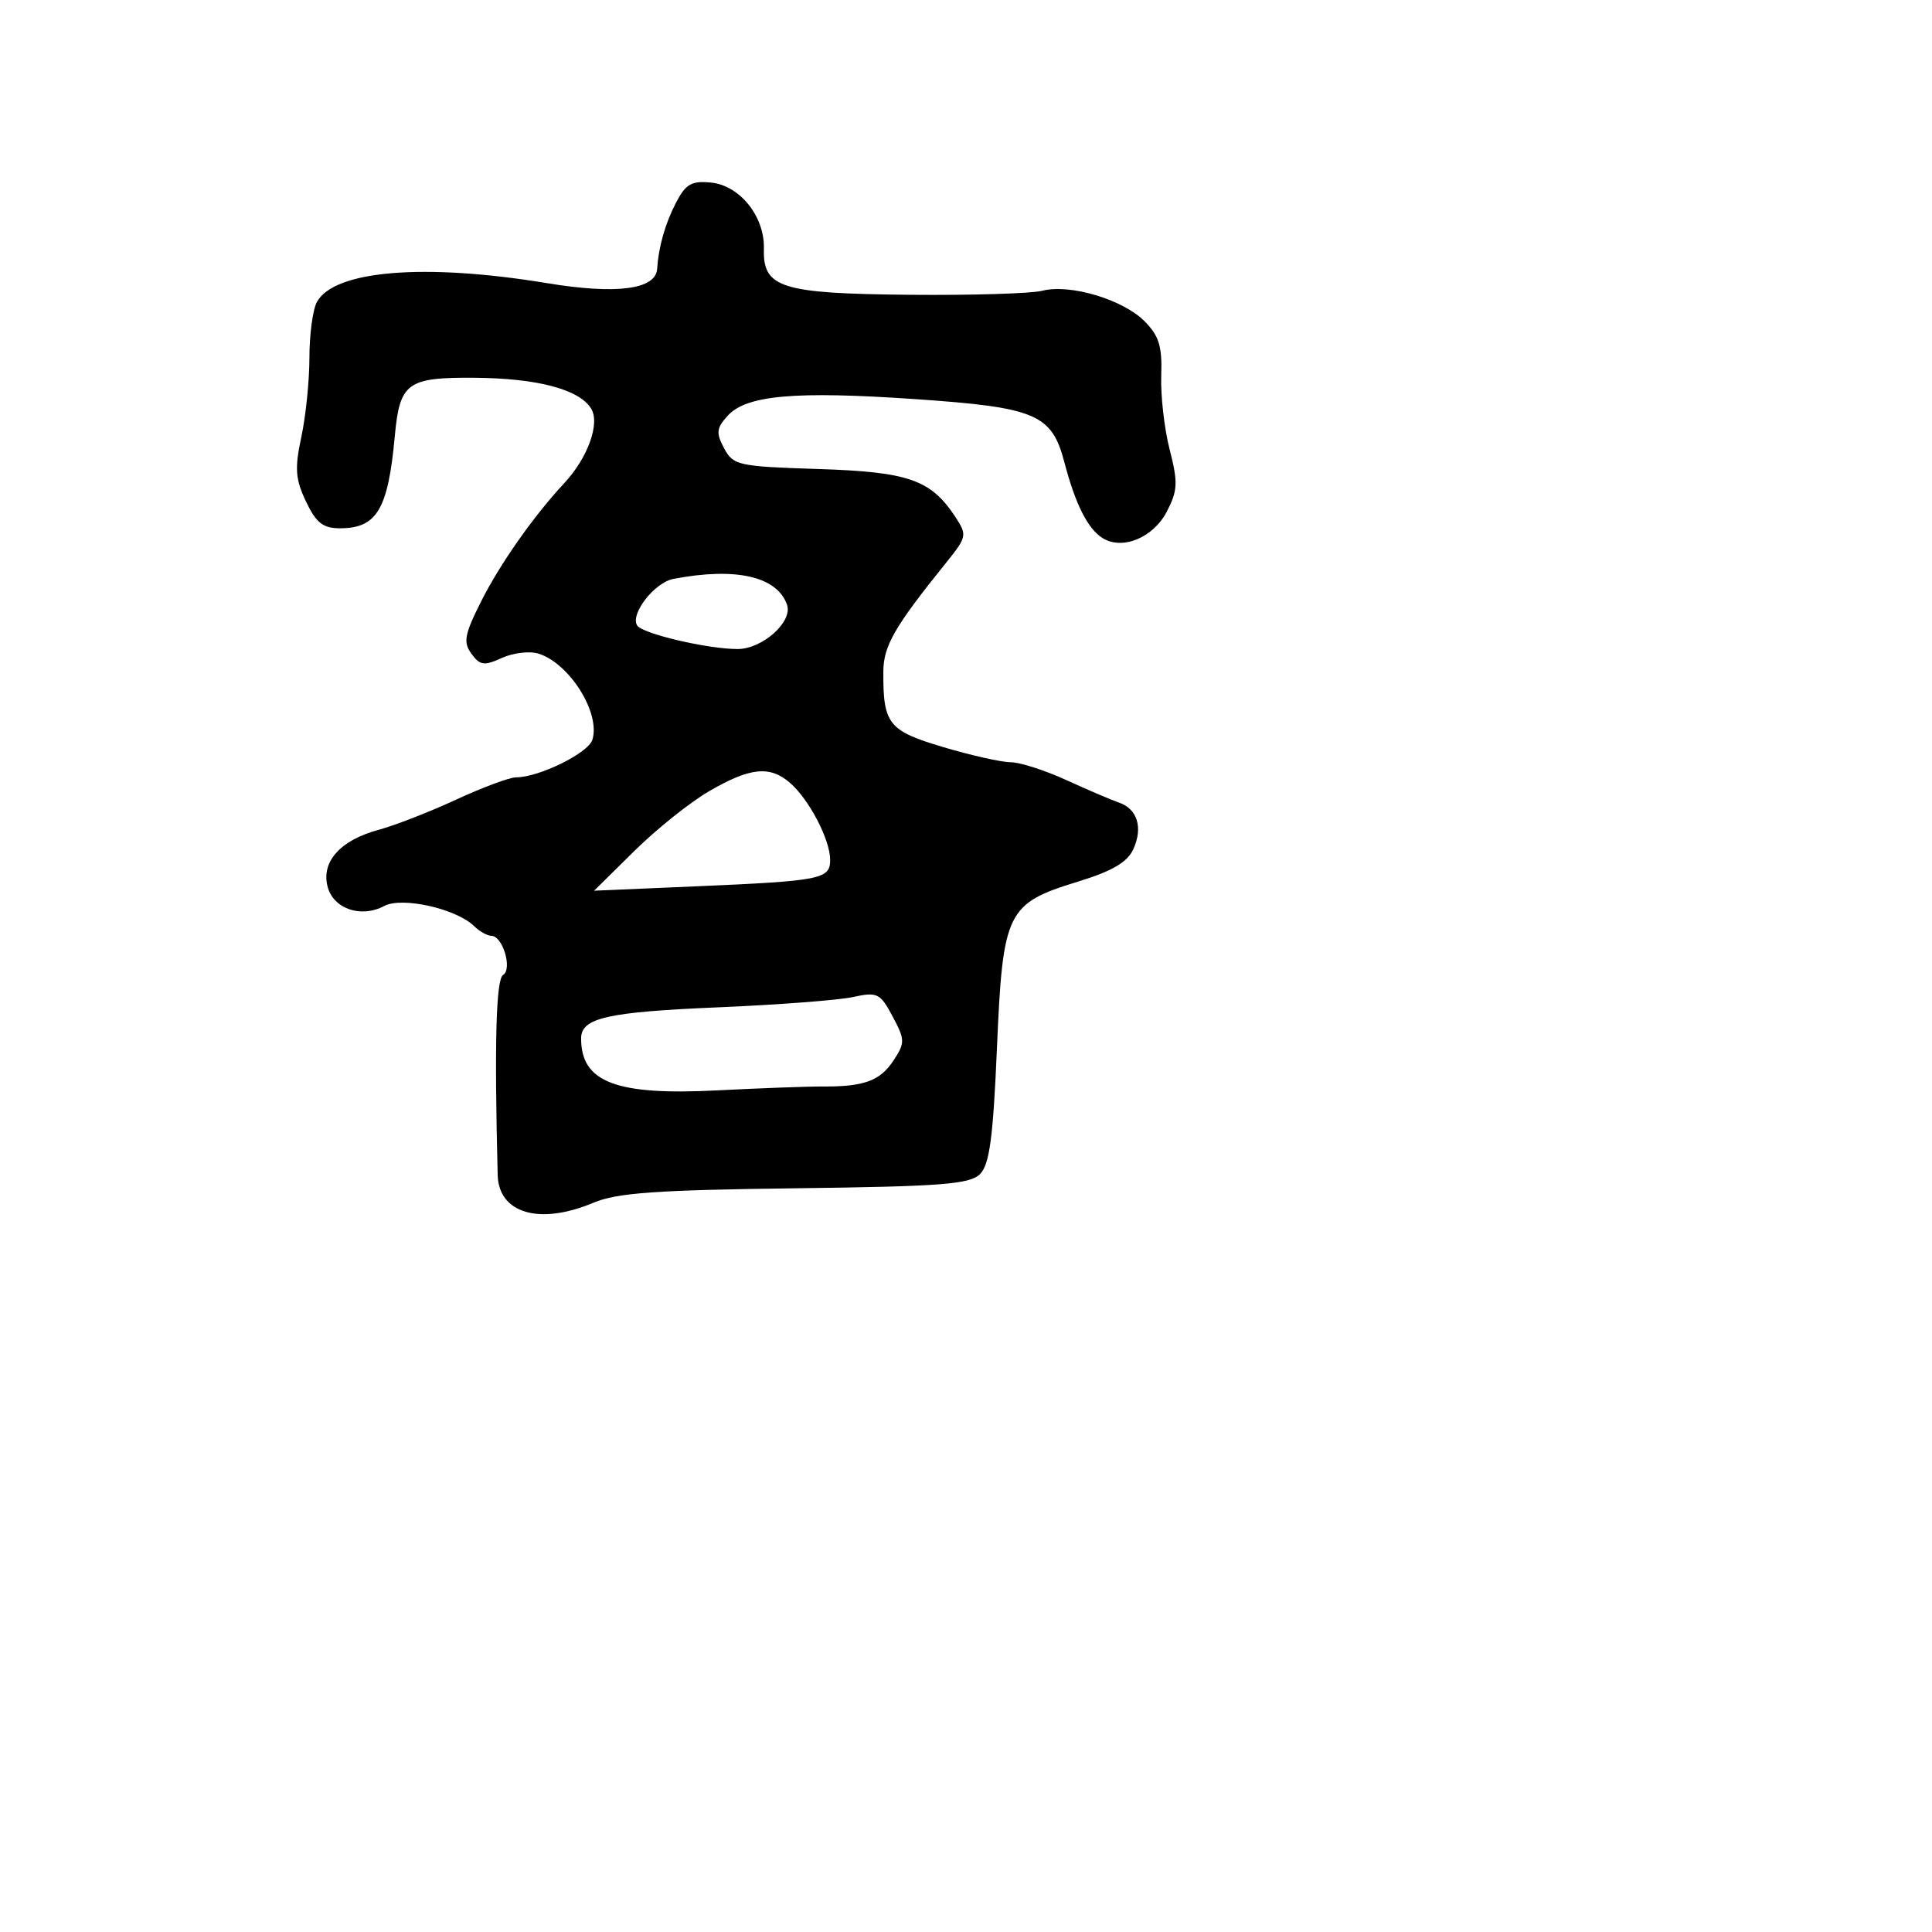 <svg xmlns="http://www.w3.org/2000/svg" width="256" height="256" viewBox="0 0 256 256" version="1.1">
	<path d="M 89.558 26.888 C 88.138 29.634, 87.267 32.698, 87.074 35.629 C 86.894 38.362, 81.685 39.039, 72.500 37.522 C 56.233 34.834, 44.235 35.824, 41.979 40.039 C 41.441 41.045, 41 44.351, 41 47.385 C 41 50.419, 40.518 55.150, 39.928 57.899 C 39.035 62.065, 39.137 63.486, 40.542 66.448 C 41.885 69.277, 42.801 70, 45.043 70 C 49.940 70, 51.423 67.503, 52.318 57.751 C 52.964 50.714, 53.956 49.990, 62.872 50.056 C 71.187 50.118, 76.736 51.582, 78.324 54.132 C 79.540 56.084, 77.896 60.661, 74.775 64.011 C 70.696 68.389, 66.239 74.734, 63.723 79.744 C 61.543 84.082, 61.357 85.107, 62.472 86.631 C 63.602 88.177, 64.153 88.251, 66.505 87.180 C 68.004 86.497, 70.191 86.241, 71.365 86.612 C 75.495 87.916, 79.607 94.512, 78.488 98.039 C 77.930 99.797, 71.411 103, 68.392 103 C 67.529 103, 63.953 104.329, 60.444 105.953 C 56.935 107.577, 52.322 109.375, 50.191 109.949 C 45.125 111.313, 42.566 114.136, 43.397 117.444 C 44.143 120.417, 47.833 121.695, 50.913 120.047 C 53.262 118.789, 60.441 120.397, 62.821 122.714 C 63.548 123.421, 64.575 124, 65.104 124 C 66.609 124, 67.926 128.387, 66.662 129.190 C 65.728 129.783, 65.502 138.130, 65.945 155.679 C 66.074 160.793, 71.500 162.371, 78.628 159.369 C 81.747 158.055, 86.948 157.683, 105.379 157.454 C 124.751 157.213, 128.504 156.925, 129.857 155.572 C 131.114 154.315, 131.593 150.755, 132.099 138.897 C 132.874 120.766, 133.380 119.723, 142.806 116.829 C 147.387 115.423, 149.383 114.254, 150.176 112.514 C 151.474 109.663, 150.708 107.180, 148.273 106.350 C 147.298 106.018, 144.165 104.678, 141.312 103.373 C 138.458 102.068, 135.132 101, 133.920 101 C 132.707 101, 128.681 100.096, 124.972 98.992 C 117.705 96.827, 117.008 95.949, 117.047 89 C 117.066 85.575, 118.519 83.053, 125.367 74.560 C 128.113 71.154, 128.165 70.901, 126.603 68.517 C 123.354 63.559, 120.408 62.527, 108.408 62.146 C 97.819 61.810, 97.159 61.665, 95.949 59.405 C 94.861 57.372, 94.930 56.734, 96.416 55.093 C 98.888 52.361, 105.328 51.790, 121.299 52.887 C 137.268 53.983, 139.360 54.869, 141.034 61.246 C 142.500 66.830, 144.133 70.073, 146.095 71.298 C 148.727 72.942, 152.820 71.249, 154.617 67.774 C 156.058 64.986, 156.105 63.936, 154.984 59.562 C 154.277 56.803, 153.775 52.387, 153.869 49.747 C 154.006 45.875, 153.574 44.483, 151.634 42.543 C 148.759 39.668, 141.753 37.587, 138.116 38.526 C 136.677 38.898, 128.756 39.139, 120.514 39.061 C 103.477 38.902, 101.073 38.142, 101.220 32.965 C 101.341 28.700, 98.044 24.574, 94.207 24.191 C 91.630 23.933, 90.853 24.384, 89.558 26.888 M 89.225 76.709 C 86.722 77.189, 83.481 81.351, 84.423 82.875 C 85.098 83.968, 93.755 86, 97.735 86 C 101.021 86, 105.063 82.388, 104.288 80.144 C 102.987 76.375, 97.492 75.122, 89.225 76.709 M 93.942 104.849 C 91.435 106.307, 86.985 109.867, 84.052 112.761 L 78.720 118.022 92.110 117.447 C 108.828 116.730, 110 116.500, 110 113.931 C 110 111.277, 107.232 105.961, 104.699 103.750 C 102.017 101.409, 99.398 101.676, 93.942 104.849 M 113 132.116 C 111.075 132.532, 103.022 133.146, 95.104 133.479 C 80.438 134.098, 77 134.880, 77 137.601 C 77 143.403, 81.617 145.168, 95 144.482 C 100.775 144.186, 107.075 143.954, 109 143.967 C 114.493 144.002, 116.628 143.217, 118.401 140.511 C 119.937 138.167, 119.928 137.776, 118.274 134.679 C 116.624 131.590, 116.256 131.411, 113 132.116" stroke="none" fill="black" fill-rule="evenodd"/>
</svg>